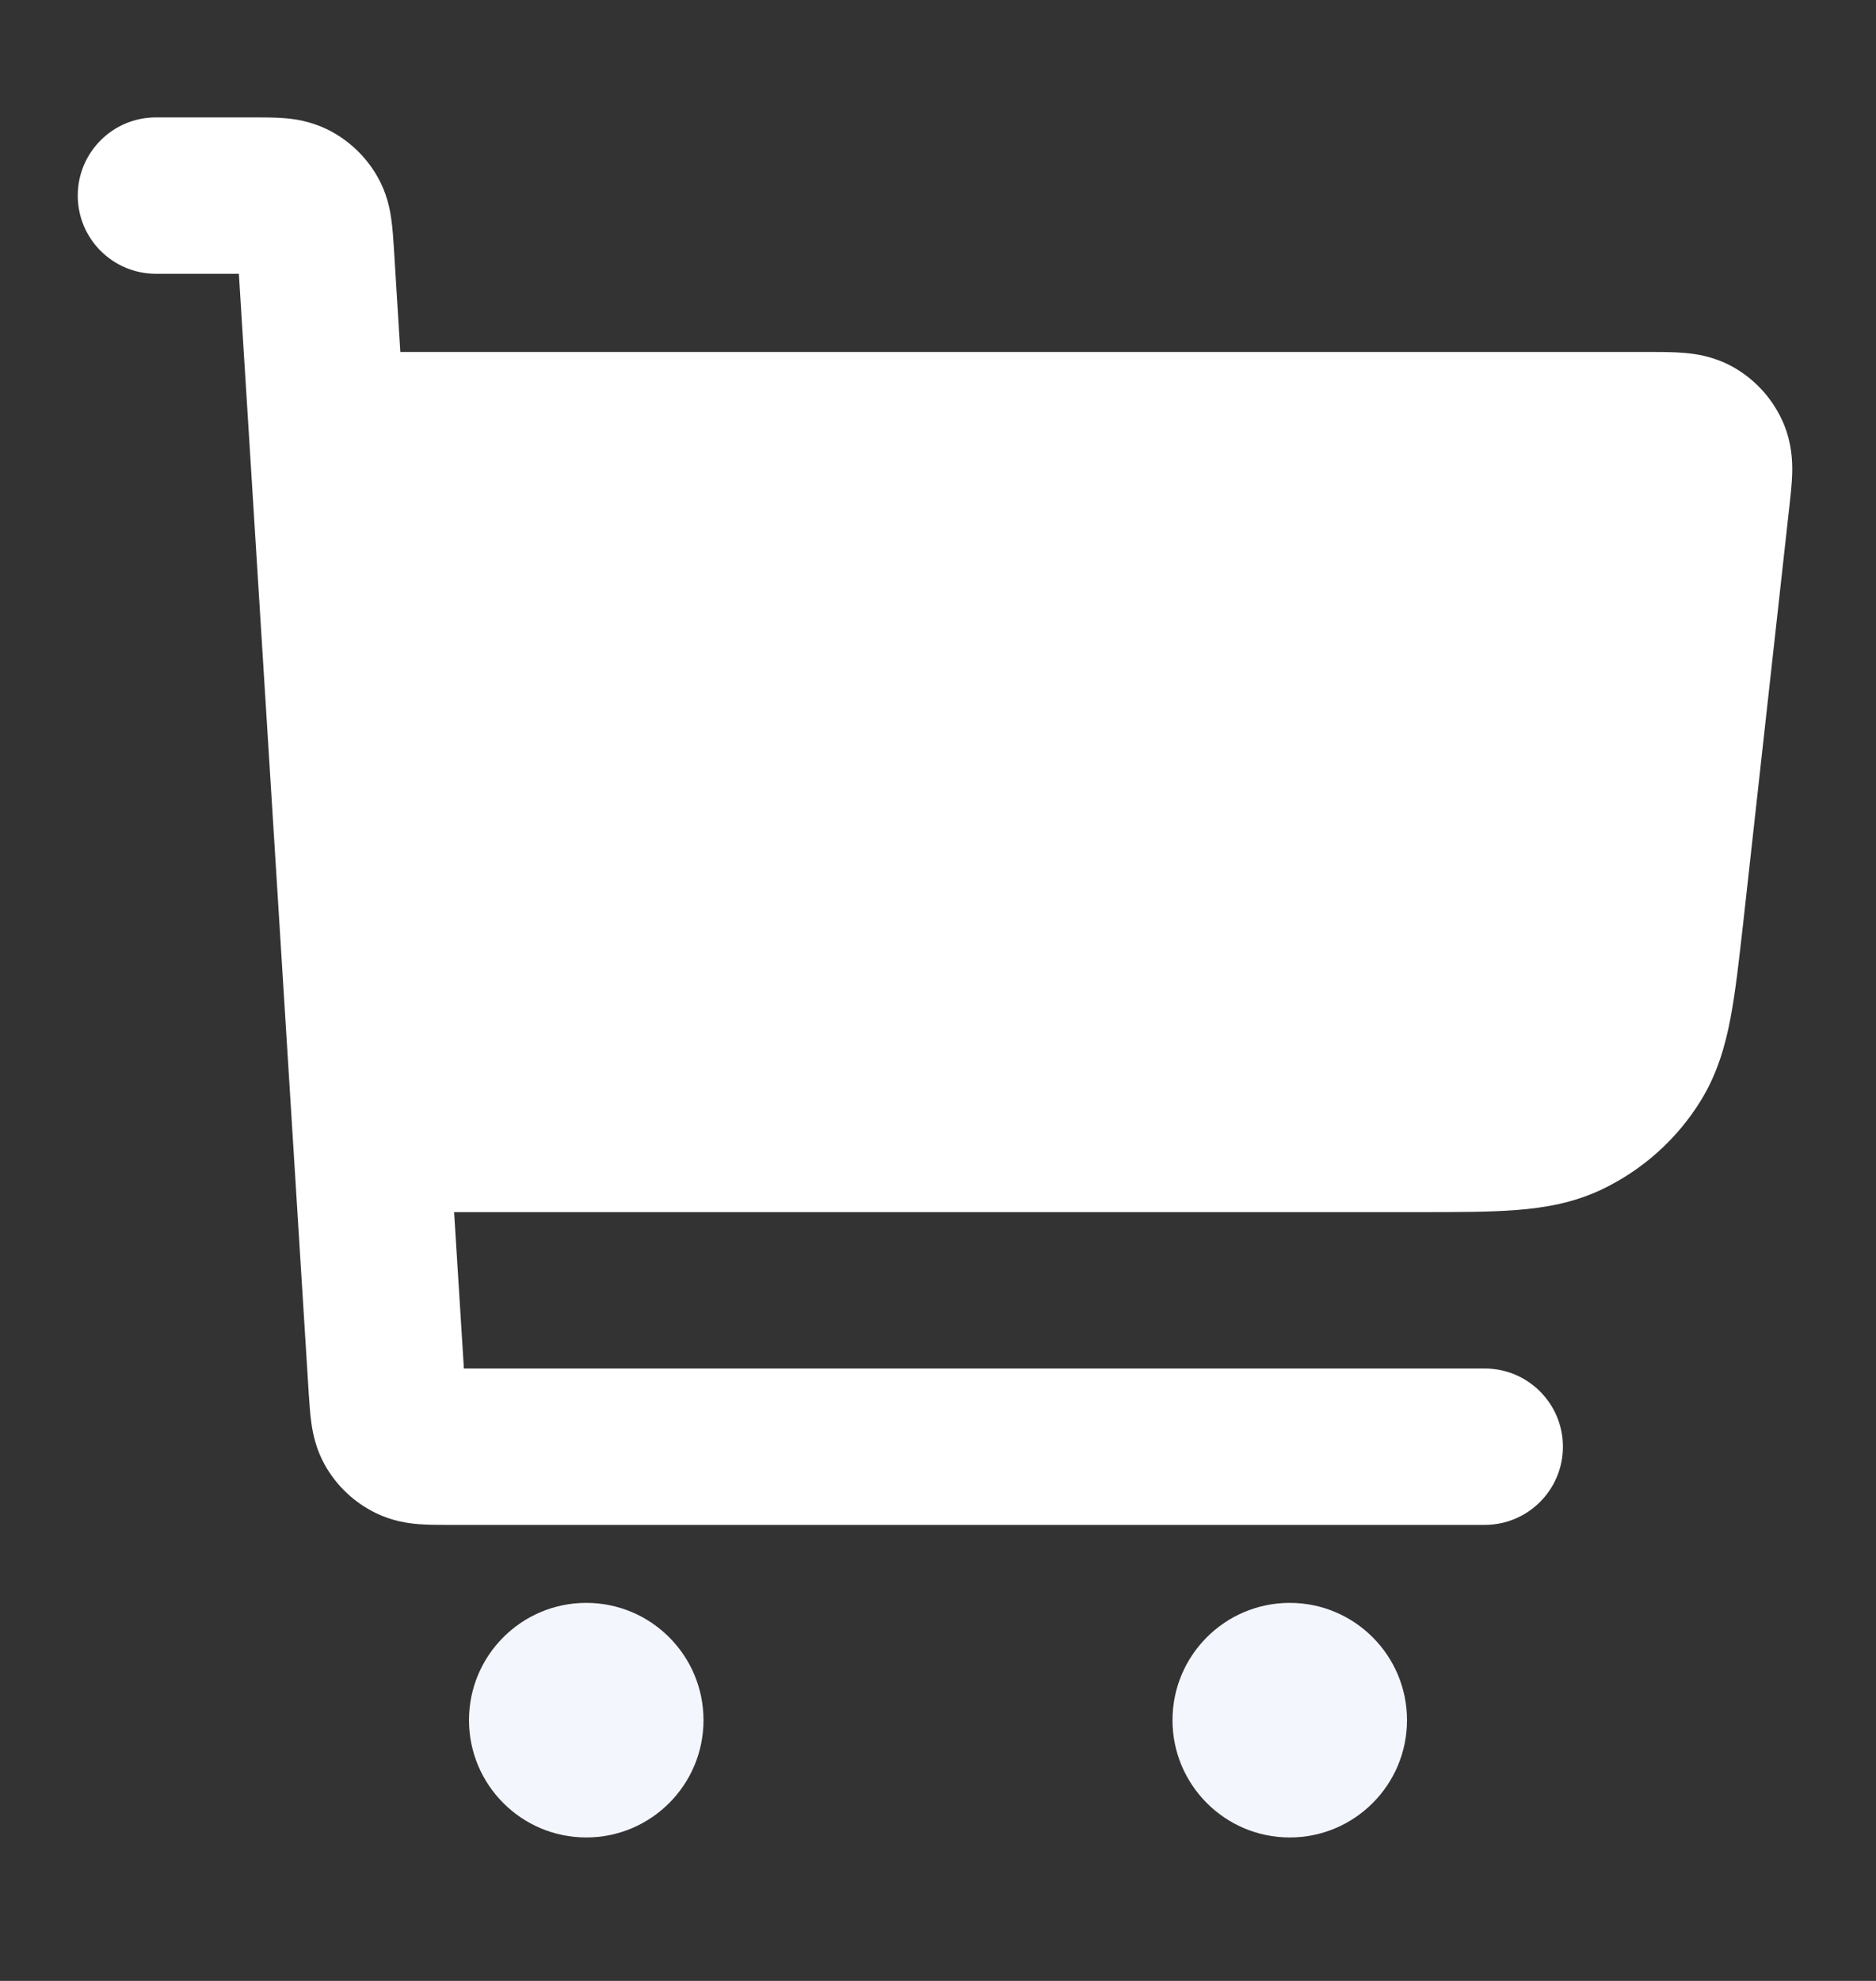 <svg width="18" height="19" viewBox="0 0 18 19" fill="none" xmlns="http://www.w3.org/2000/svg">
<rect x="0" y="0" width="18" height="19" fill="#333333" stroke="none"/>
<path fill-rule="evenodd" clip-rule="evenodd" d="M1.496 2.626H2.292L2.963 13.377C2.969 13.461 2.975 13.562 2.988 13.652C3.003 13.756 3.033 13.903 3.119 14.055C3.232 14.254 3.401 14.413 3.607 14.513C3.764 14.589 3.912 14.611 4.017 14.619C4.107 14.626 4.209 14.626 4.293 14.626H14.246C14.66 14.626 14.996 14.29 14.996 13.876C14.996 13.462 14.66 13.126 14.246 13.126H4.451L4.357 11.626H13.625C13.982 11.626 14.291 11.626 14.549 11.606C14.821 11.585 15.092 11.538 15.358 11.414C15.757 11.226 16.093 10.926 16.323 10.55C16.476 10.299 16.553 10.035 16.604 9.766C16.652 9.513 16.686 9.205 16.726 8.851L17.169 4.856C17.18 4.758 17.193 4.643 17.196 4.541C17.199 4.425 17.192 4.253 17.116 4.069C17.018 3.834 16.844 3.639 16.621 3.516C16.446 3.42 16.276 3.394 16.161 3.385C16.06 3.376 15.944 3.376 15.845 3.376H3.841L3.779 2.375C3.774 2.291 3.767 2.19 3.754 2.1C3.74 1.996 3.709 1.849 3.623 1.697C3.511 1.499 3.341 1.339 3.136 1.239C2.978 1.163 2.83 1.141 2.725 1.133C2.635 1.126 2.533 1.126 2.449 1.126H1.496C1.082 1.126 0.746 1.462 0.746 1.876C0.746 2.29 1.082 2.626 1.496 2.626Z" fill="white"/>
<path d="M5.625 15.374C5.004 15.374 4.5 15.878 4.5 16.499C4.5 17.12 5.004 17.624 5.625 17.624C6.246 17.624 6.75 17.12 6.75 16.499C6.75 15.878 6.246 15.374 5.625 15.374Z" fill="#F4F6FE"/>
<path d="M12.375 15.374C11.754 15.374 11.25 15.878 11.25 16.499C11.25 17.12 11.754 17.624 12.375 17.624C12.996 17.624 13.5 17.12 13.5 16.499C13.5 15.878 12.996 15.374 12.375 15.374Z" fill="#F4F6FE"/>
</svg>
